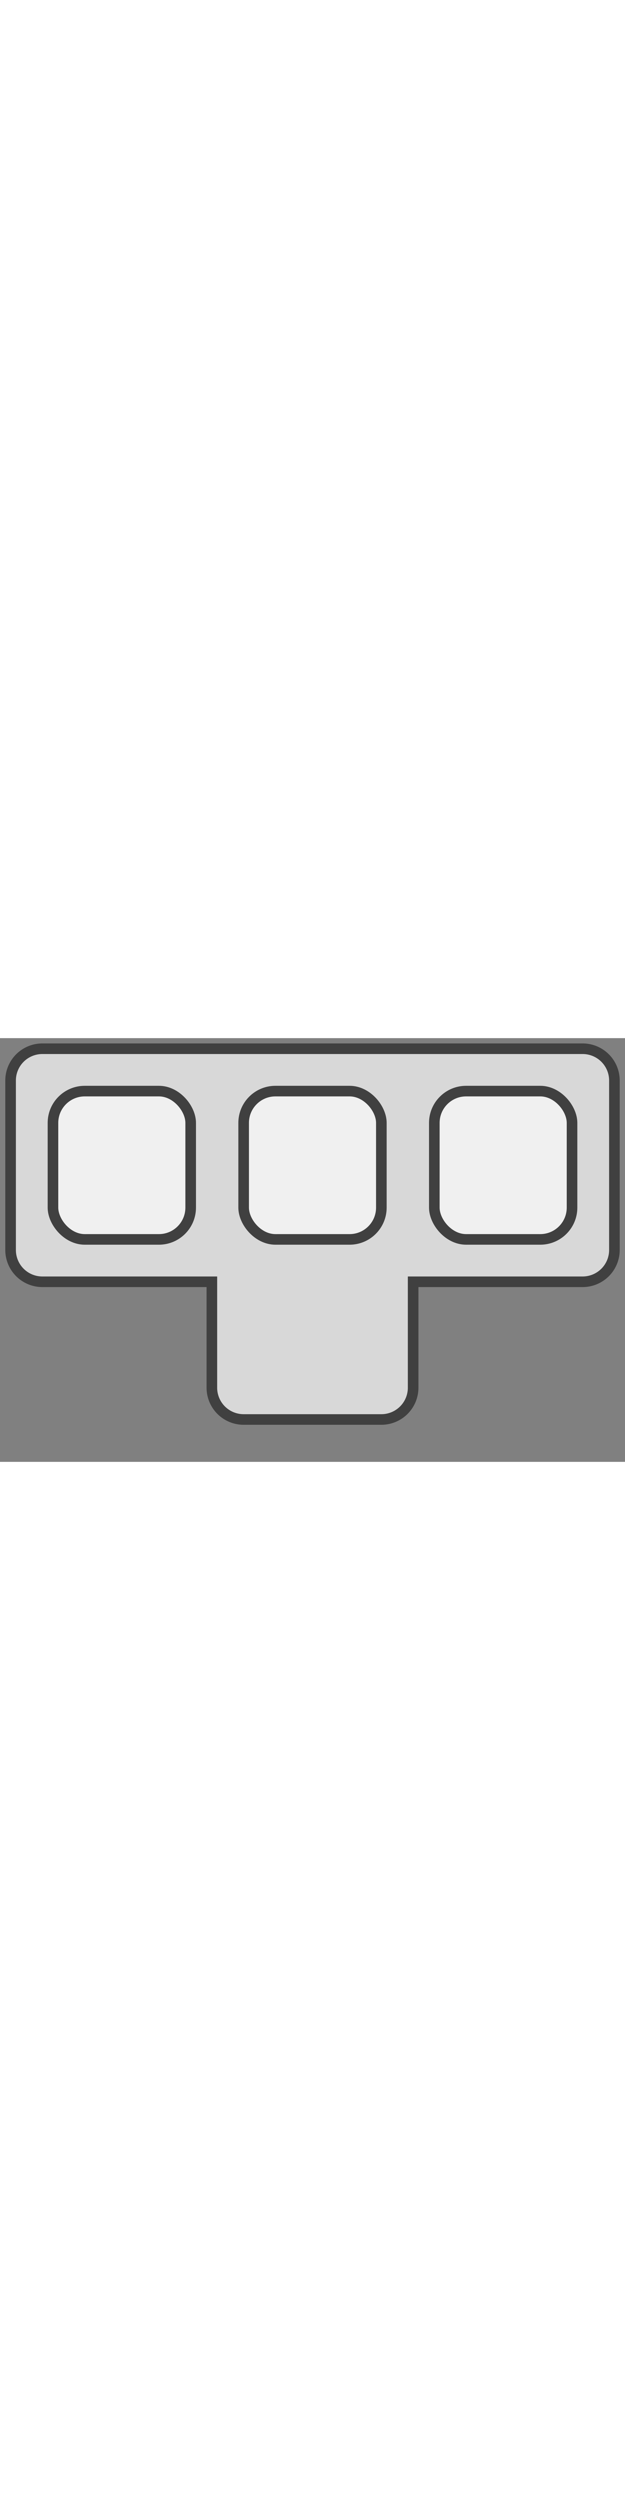 <svg xmlns='http://www.w3.org/2000/svg' viewBox="77 210 59 40" width="10">
  <rect x="77" y="210" width="59" height="40" fill="#808080" stroke="none"/>
  <path style="fill: rgb(216, 216, 216); stroke: rgb(64, 64, 64);"
    d="M 81 211 L 132 211
       A 3 3 0 0 1 135 214
       L 135 230
       A 3 3 0 0 1 132 233

       L 116 233
       L 116 243
       A 3 3 0 0 1 113 246

       L 100 246
       A 3 3 0 0 1 97 243

       L 97 233

       L 81 233
       A 3 3 0 0 1 78 230

       L 78 214
       A 3 3 0 0 1 81 211

       Z"></path>
  <rect x="82" y="215" rx="3" width="13" height="14" style="fill: rgb(240, 240, 240); stroke: rgb(64, 64, 64);"></rect>
  <rect x="100" y="215" rx="3" width="13" height="14" style="fill: rgb(240, 240, 240); stroke: rgb(64, 64, 64);"></rect>
  <rect x="118" y="215" rx="3" width="13" height="14" style="fill: rgb(240, 240, 240); stroke: rgb(64, 64, 64);"></rect>
</svg>
